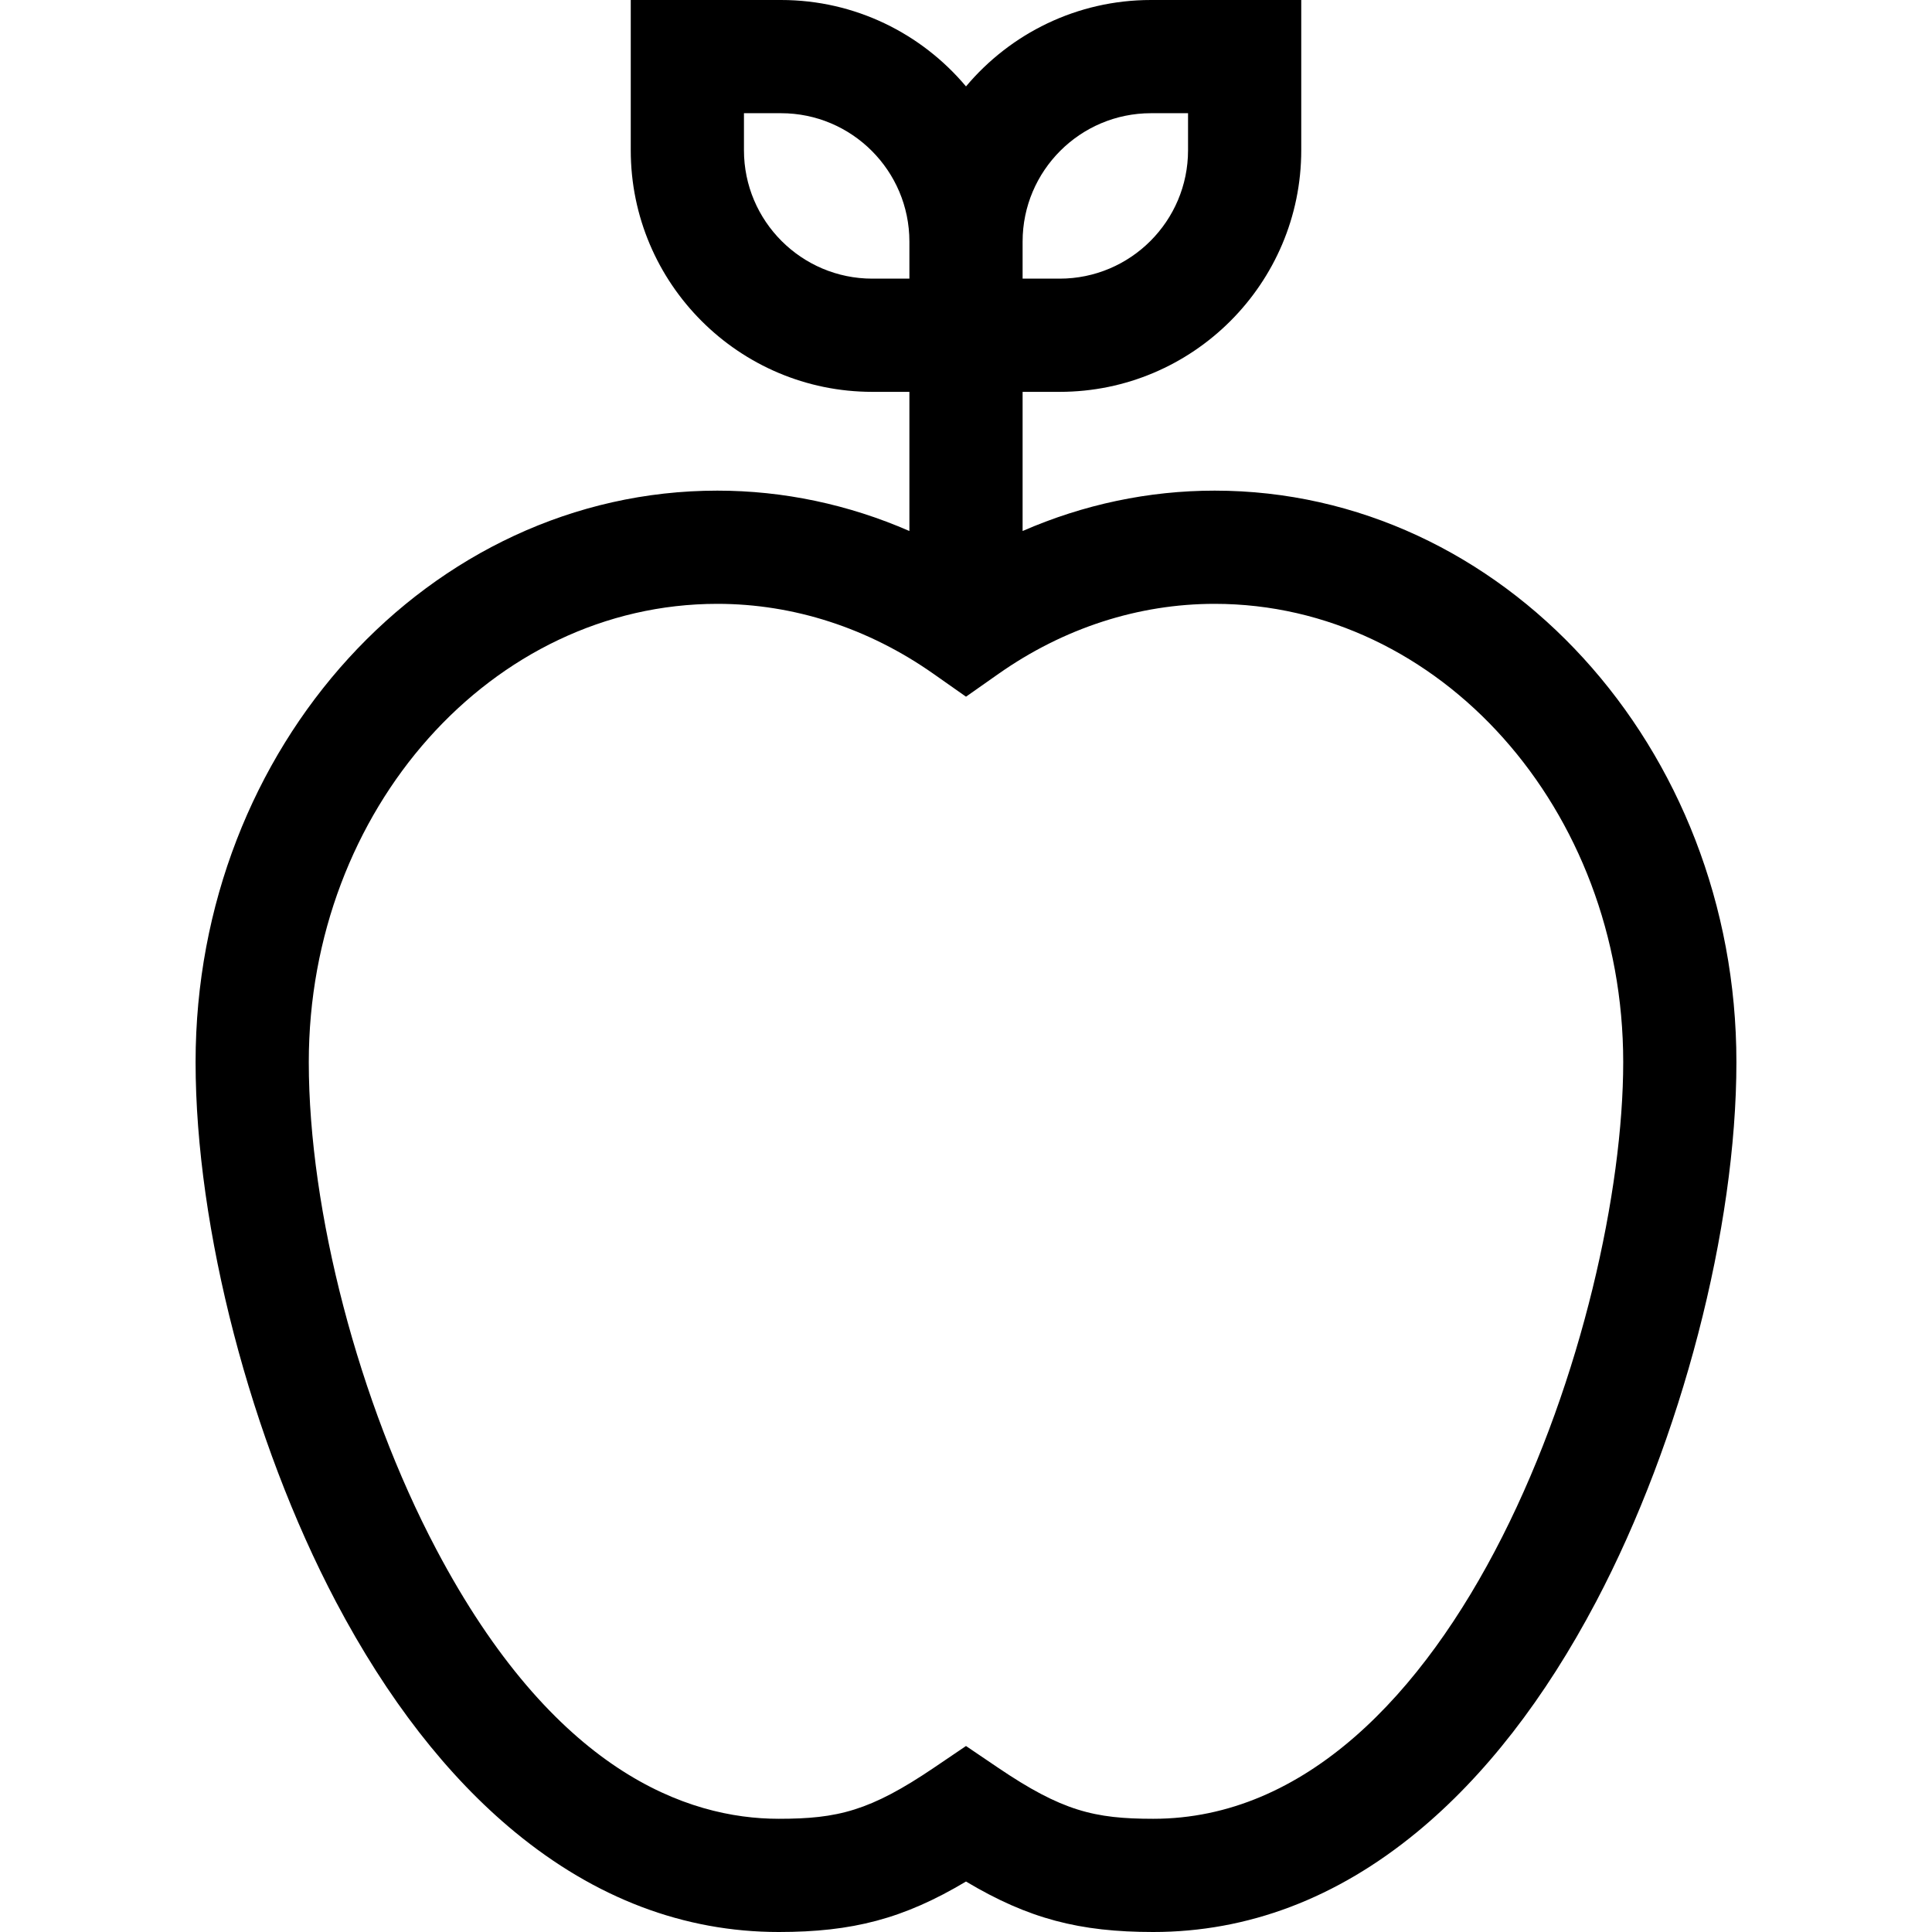 <?xml version="1.0" encoding="iso-8859-1"?>
<!-- Generator: Adobe Illustrator 19.0.0, SVG Export Plug-In . SVG Version: 6.00 Build 0)  -->
<svg version="1.1" id="Capa_1" xmlns="http://www.w3.org/2000/svg" xmlns:xlink="http://www.w3.org/1999/xlink" x="0px" y="0px"
	 viewBox="0 0 512.001 512.001" style="enable-background:new 0 0 512.001 512.001;" xml:space="preserve">
<g>
	<g>
		<path d="M321.901,130.024c-17.524,0-34.76,3.66-50.899,10.7v-36.88h9.824c35.301,0,64.019-28.719,64.019-64.019V0h-39.825
			c-19.657,0-37.266,8.912-49.019,22.901C244.247,8.912,226.64,0,206.982,0h-39.825v39.825c0,35.301,28.719,64.019,64.019,64.019
			h9.824v36.88c-16.139-7.04-33.376-10.7-50.899-10.7c-76.242,0-138.269,67.94-138.269,151.448
			c0,44.038,14.603,100.178,37.202,143.023c13.576,25.739,29.527,46.263,47.409,61.002c21.337,17.586,44.868,26.504,69.94,26.504
			c19.497,0,33.054-3.494,49.617-13.375c16.563,9.881,30.12,13.375,49.617,13.375c25.072,0,48.604-8.917,69.94-26.504
			c17.882-14.739,33.833-35.264,47.409-61.002c22.6-42.845,37.202-98.984,37.202-143.023
			C460.169,197.963,398.143,130.024,321.901,130.024z M241,73.844h-9.824c-18.758,0-34.019-15.26-34.019-34.019v-9.824h9.824
			C225.74,30.001,241,45.261,241,64.02V73.844z M271.001,64.02c0-18.758,15.26-34.019,34.019-34.019h9.824v9.824
			c0,18.758-15.26,34.019-34.019,34.019h-9.824V64.02z M305.618,481.999c-15.602,0-24.173-2.053-41.205-13.59L256,462.711
			l-8.412,5.698c-17.032,11.537-25.604,13.59-41.205,13.59c-24.224,0-59.642-12.404-90.814-71.502
			c-20.494-38.854-33.737-89.5-33.737-129.026c0-66.967,48.568-121.447,108.269-121.447c20.212,0,40.018,6.412,57.272,18.542
			l8.627,6.064l8.627-6.064c17.255-12.13,37.061-18.542,57.272-18.542c59.699,0,108.269,54.48,108.269,121.447
			C430.169,349.53,386.207,481.999,305.618,481.999z"/>
	</g>
</g>
<g>
</g>
<g>
</g>
<g>
</g>
<g>
</g>
<g>
</g>
<g>
</g>
<g>
</g>
<g>
</g>
<g>
</g>
<g>
</g>
<g>
</g>
<g>
</g>
<g>
</g>
<g>
</g>
<g>
</g>
</svg>
